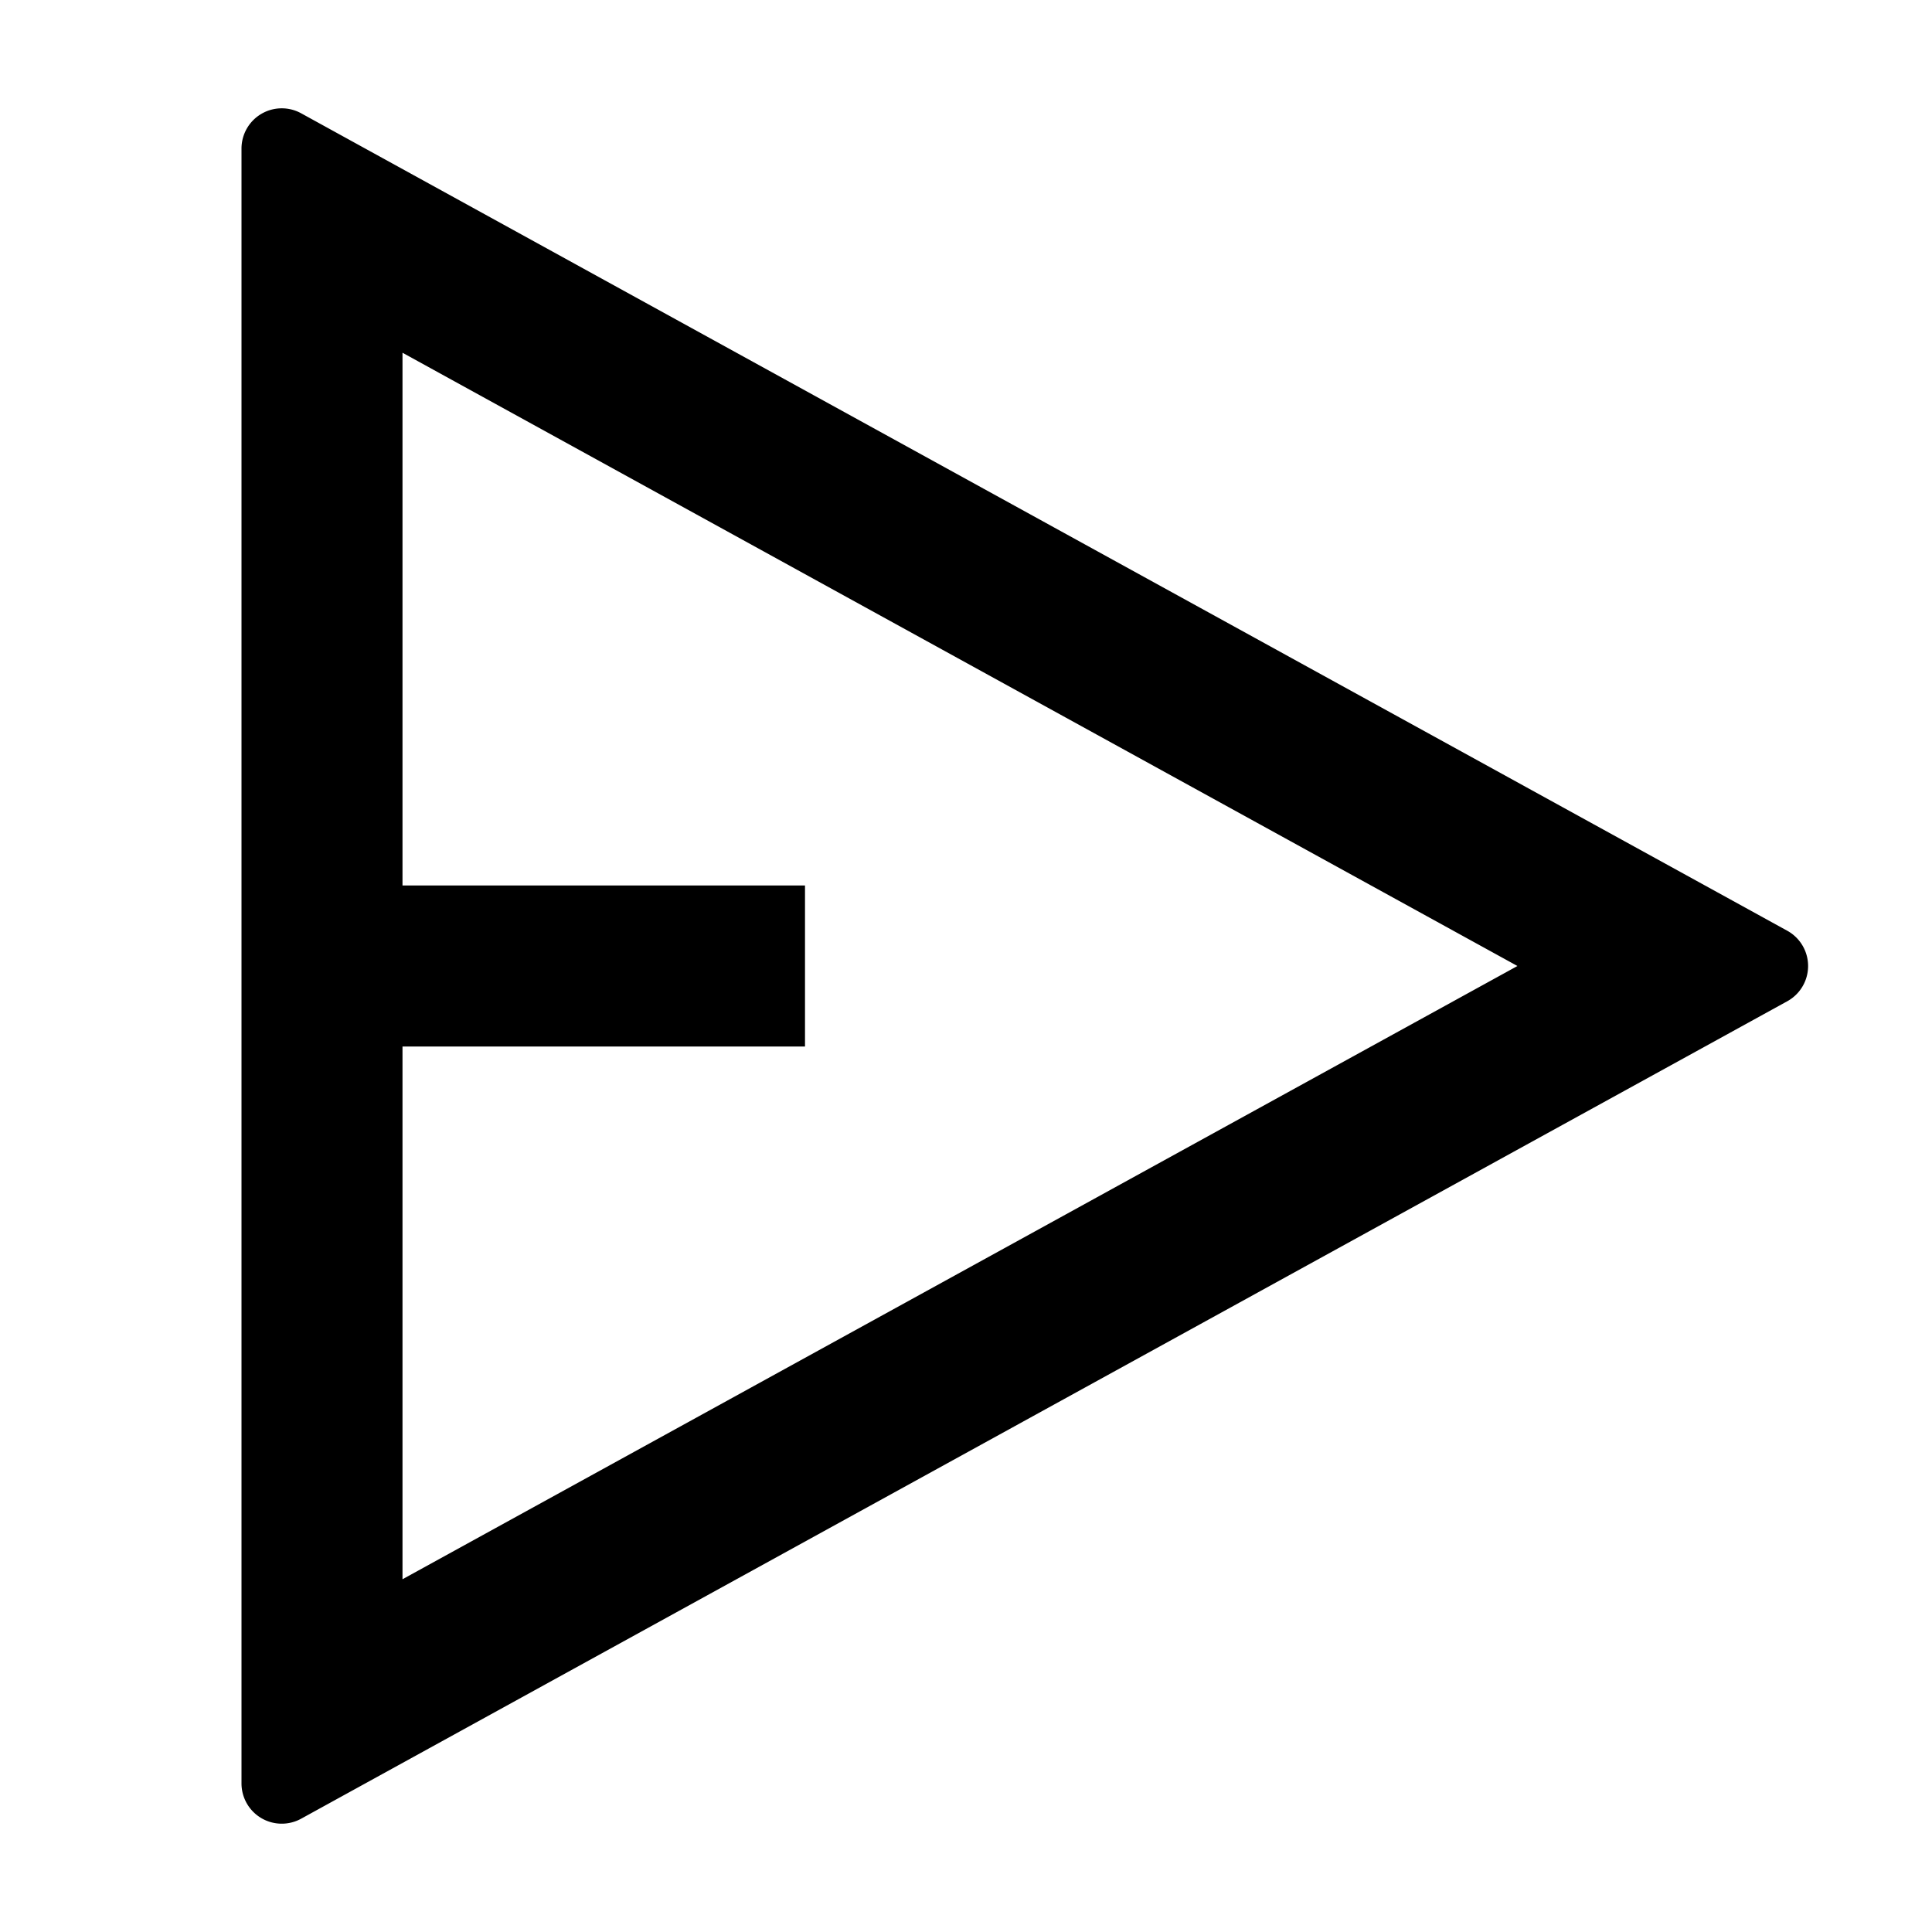 <svg xmlns="http://www.w3.org/2000/svg" width="100%" height="100%" viewBox="0 0 1200 1200"><path fill="currentColor" d="M187.1 70.4L1110.1 578.1A25 25 0 0 1 1110.1 621.9L187.1 1129.6A25 25 0 0 1 150 1107.7V92.3A25 25 0 0 1 187.1 70.4zM250 650V980.9L942.5 600 250 219.1V550H500V650H250z" /></svg>